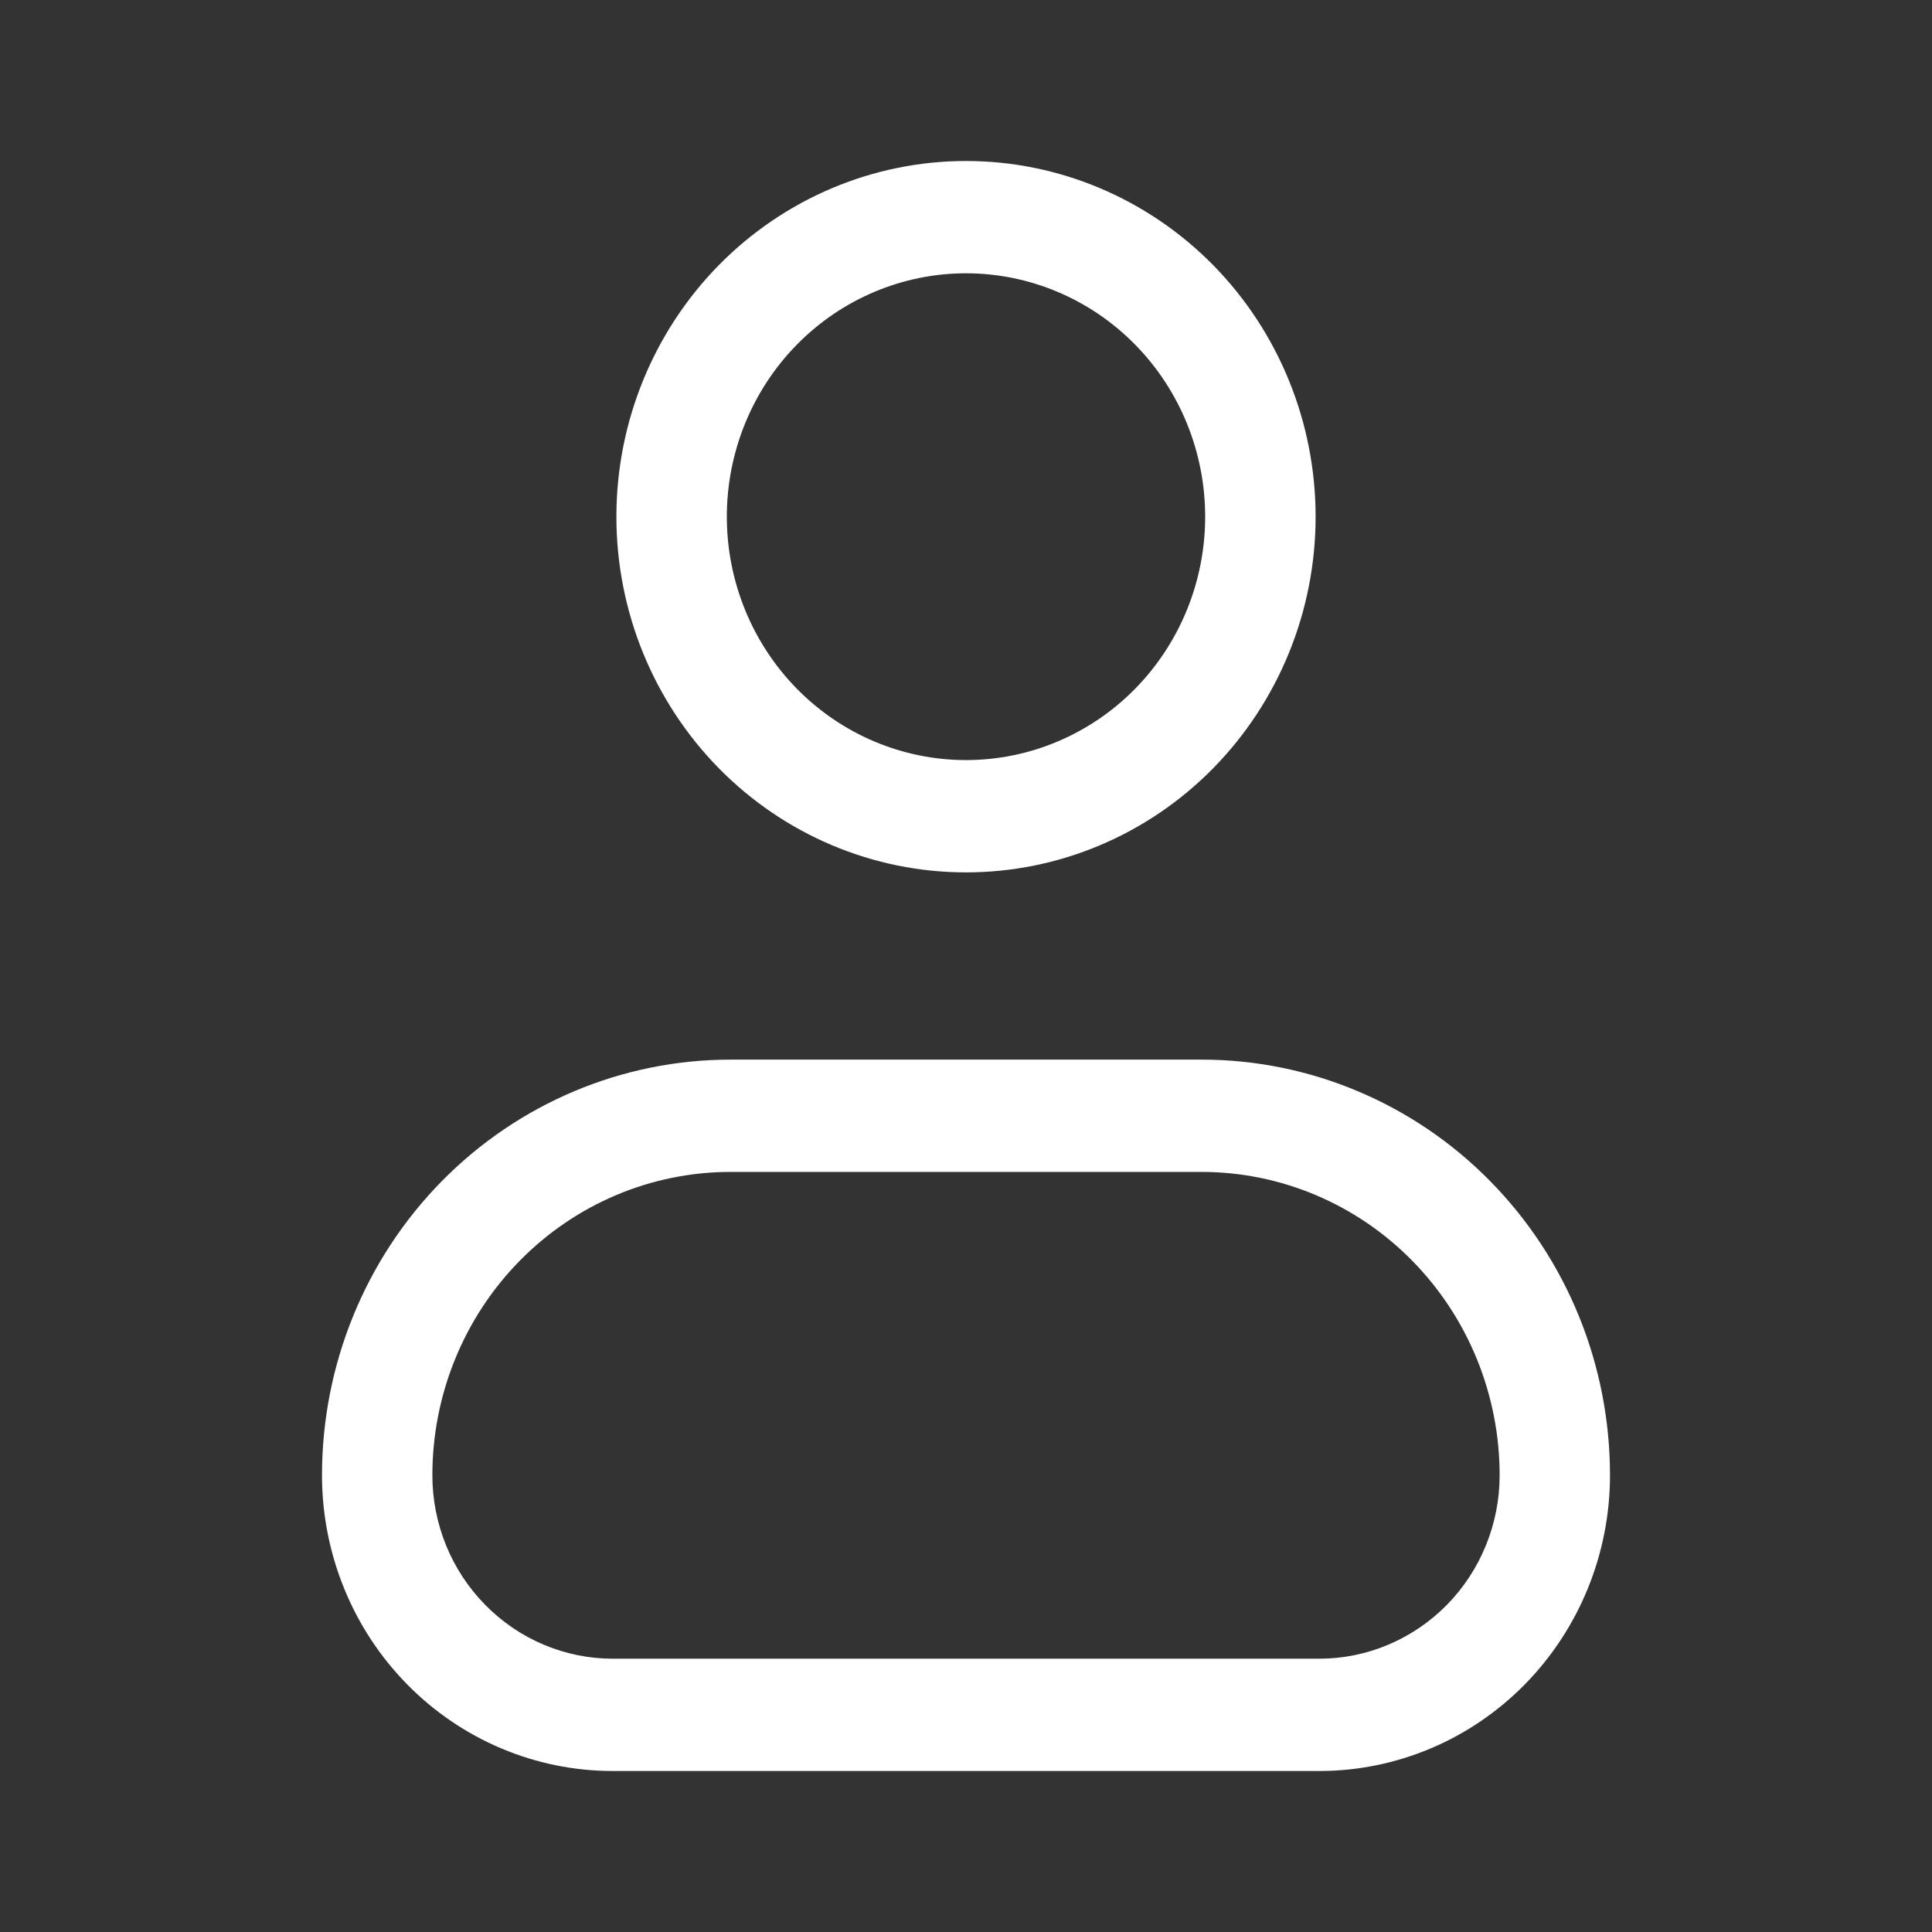 <svg width="24" height="24" viewBox="0 0 24 24" fill="none" xmlns="http://www.w3.org/2000/svg">
<rect x="0" y="0" width="24" height="24" fill="#333333" stroke="none"/>
<path fill-rule="evenodd" clip-rule="evenodd" d="M9.029 6.419C9.029 5.617 9.342 4.848 9.899 4.281C10.456 3.714 11.212 3.395 12 3.395C12.788 3.395 13.544 3.714 14.101 4.281C14.658 4.848 14.971 5.617 14.971 6.419C14.971 7.22 14.658 7.989 14.101 8.556C13.544 9.123 12.788 9.442 12 9.442C11.212 9.442 10.456 9.123 9.899 8.556C9.342 7.989 9.029 7.22 9.029 6.419ZM12 2C10.848 2 9.744 2.466 8.929 3.294C8.115 4.123 7.657 5.247 7.657 6.419C7.657 7.59 8.115 8.714 8.929 9.543C9.744 10.372 10.848 10.837 12 10.837C13.152 10.837 14.256 10.372 15.071 9.543C15.885 8.714 16.343 7.59 16.343 6.419C16.343 5.247 15.885 4.123 15.071 3.294C14.256 2.466 13.152 2 12 2ZM9.074 13.163C7.729 13.163 6.438 13.707 5.486 14.675C4.535 15.643 4 16.956 4 18.326C4 19.3 4.38 20.235 5.058 20.924C5.735 21.613 6.654 22 7.611 22H16.389C17.346 22 18.265 21.613 18.942 20.924C19.619 20.235 20 19.3 20 18.326C20 17.648 19.869 16.976 19.614 16.35C19.359 15.723 18.985 15.154 18.514 14.675C18.043 14.195 17.483 13.815 16.868 13.556C16.252 13.296 15.592 13.163 14.926 13.163H9.074ZM5.371 18.326C5.371 17.326 5.762 16.368 6.456 15.662C7.15 14.955 8.092 14.558 9.074 14.558H14.926C15.908 14.558 16.85 14.955 17.544 15.662C18.238 16.368 18.629 17.326 18.629 18.326C18.629 18.93 18.393 19.51 17.973 19.937C17.552 20.364 16.983 20.605 16.389 20.605H7.611C7.017 20.605 6.448 20.364 6.028 19.937C5.607 19.51 5.371 18.93 5.371 18.326Z" fill="white"/>
</svg>
